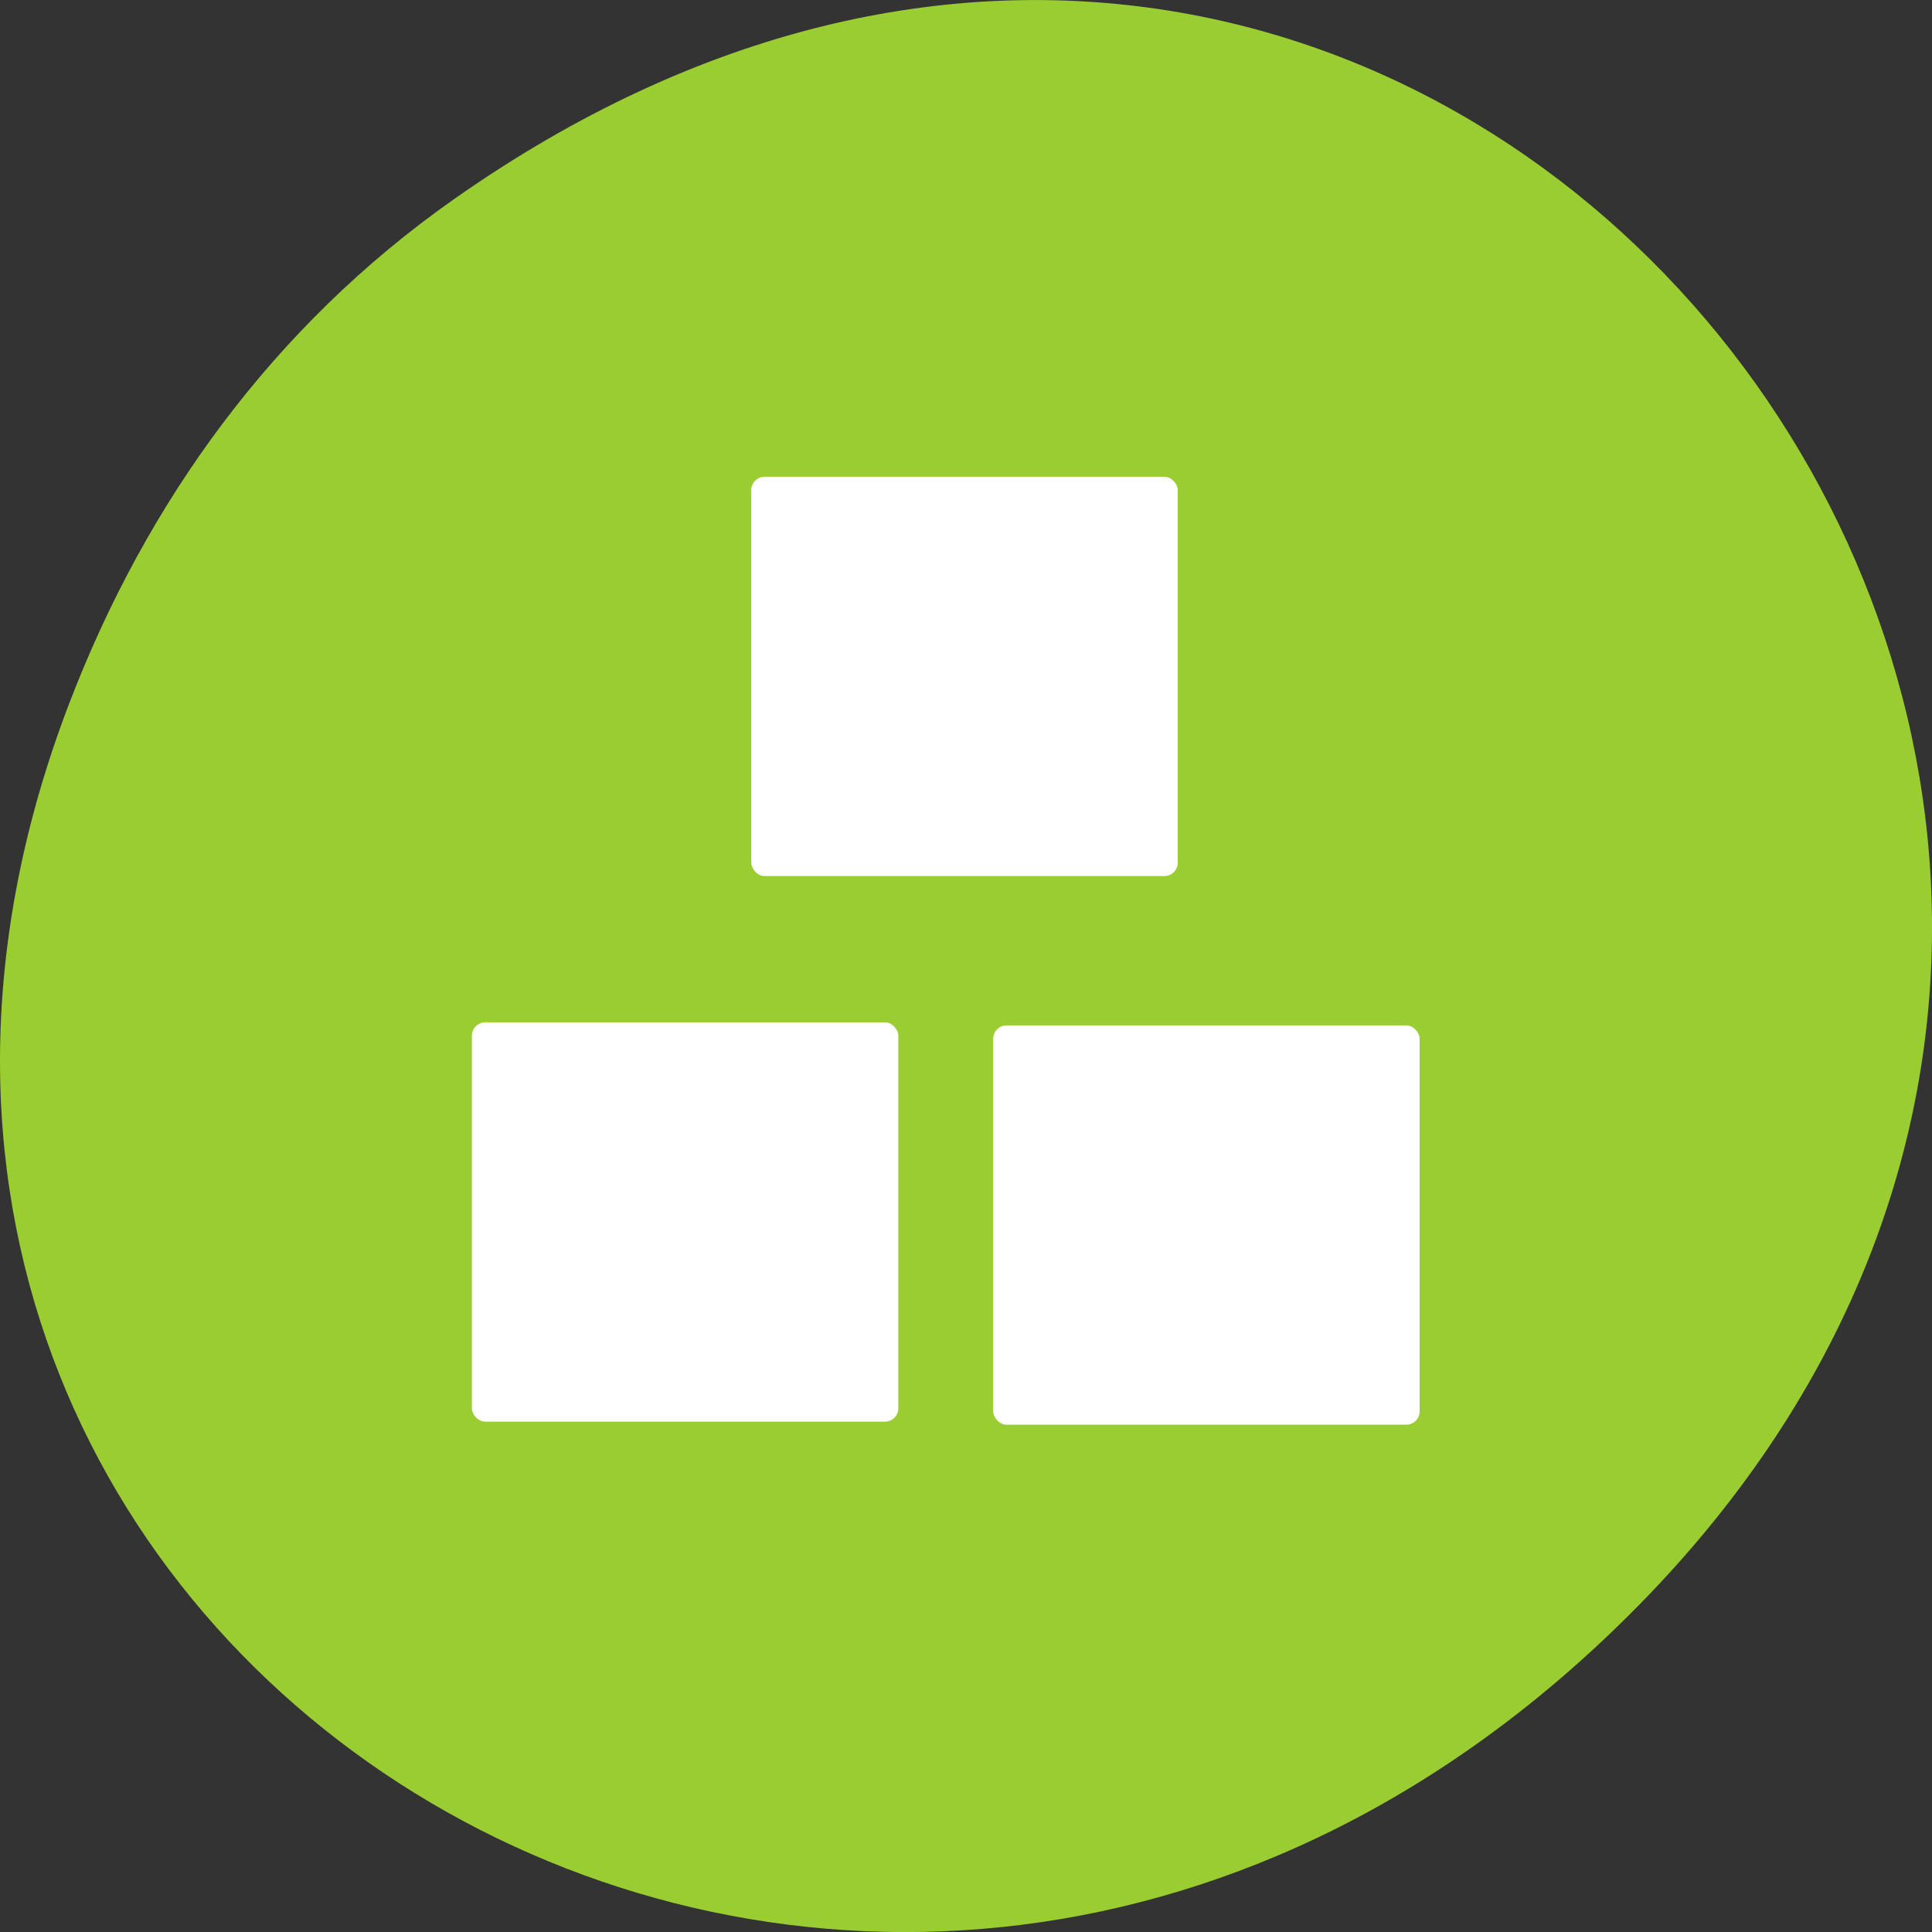 <svg xmlns="http://www.w3.org/2000/svg" viewBox="0 0 256 256"><rect x="0" y="0" width="256" height="256" fill="#333333" stroke="none"/><defs><clipPath><path d="m 171 132 h 54.625 v 24 h -54.625"/></clipPath><clipPath><path d="m 148 97 h 77.63 v 24 h -77.62"/></clipPath><clipPath><path d="m 27.707 56.824 h 82.29 v 139.69 h -82.29"/></clipPath><clipPath><path d="m 74 56.824 h 129 v 139.69 h -129"/></clipPath></defs><g transform="translate(0 -796.36)"><path d="m 60.17 822.74 c 130.93 -92.05 263.6 77.948 156.91 186.39 -100.51 102.17 -256.68 7.449 -207.86 -119.69 10.185 -26.526 26.914 -49.802 50.948 -66.7 z" style="fill:#9acd32;color:#000"/><g transform="matrix(4.32 0 0 4.493 -1554.06 -1426.46)" style="fill:#fff;fill-rule:evenodd"><rect ry="0.393" y="508.79" x="382.78" height="11.776" width="13.08" rx="0.409" style="stroke-width:1"/><rect width="13.08" height="11.776" x="374.21" y="524.88" ry="0.393" rx="0.409"/><rect ry="0.393" y="524.97" x="390.2" height="11.776" width="13.08" rx="0.409"/></g></g></svg>